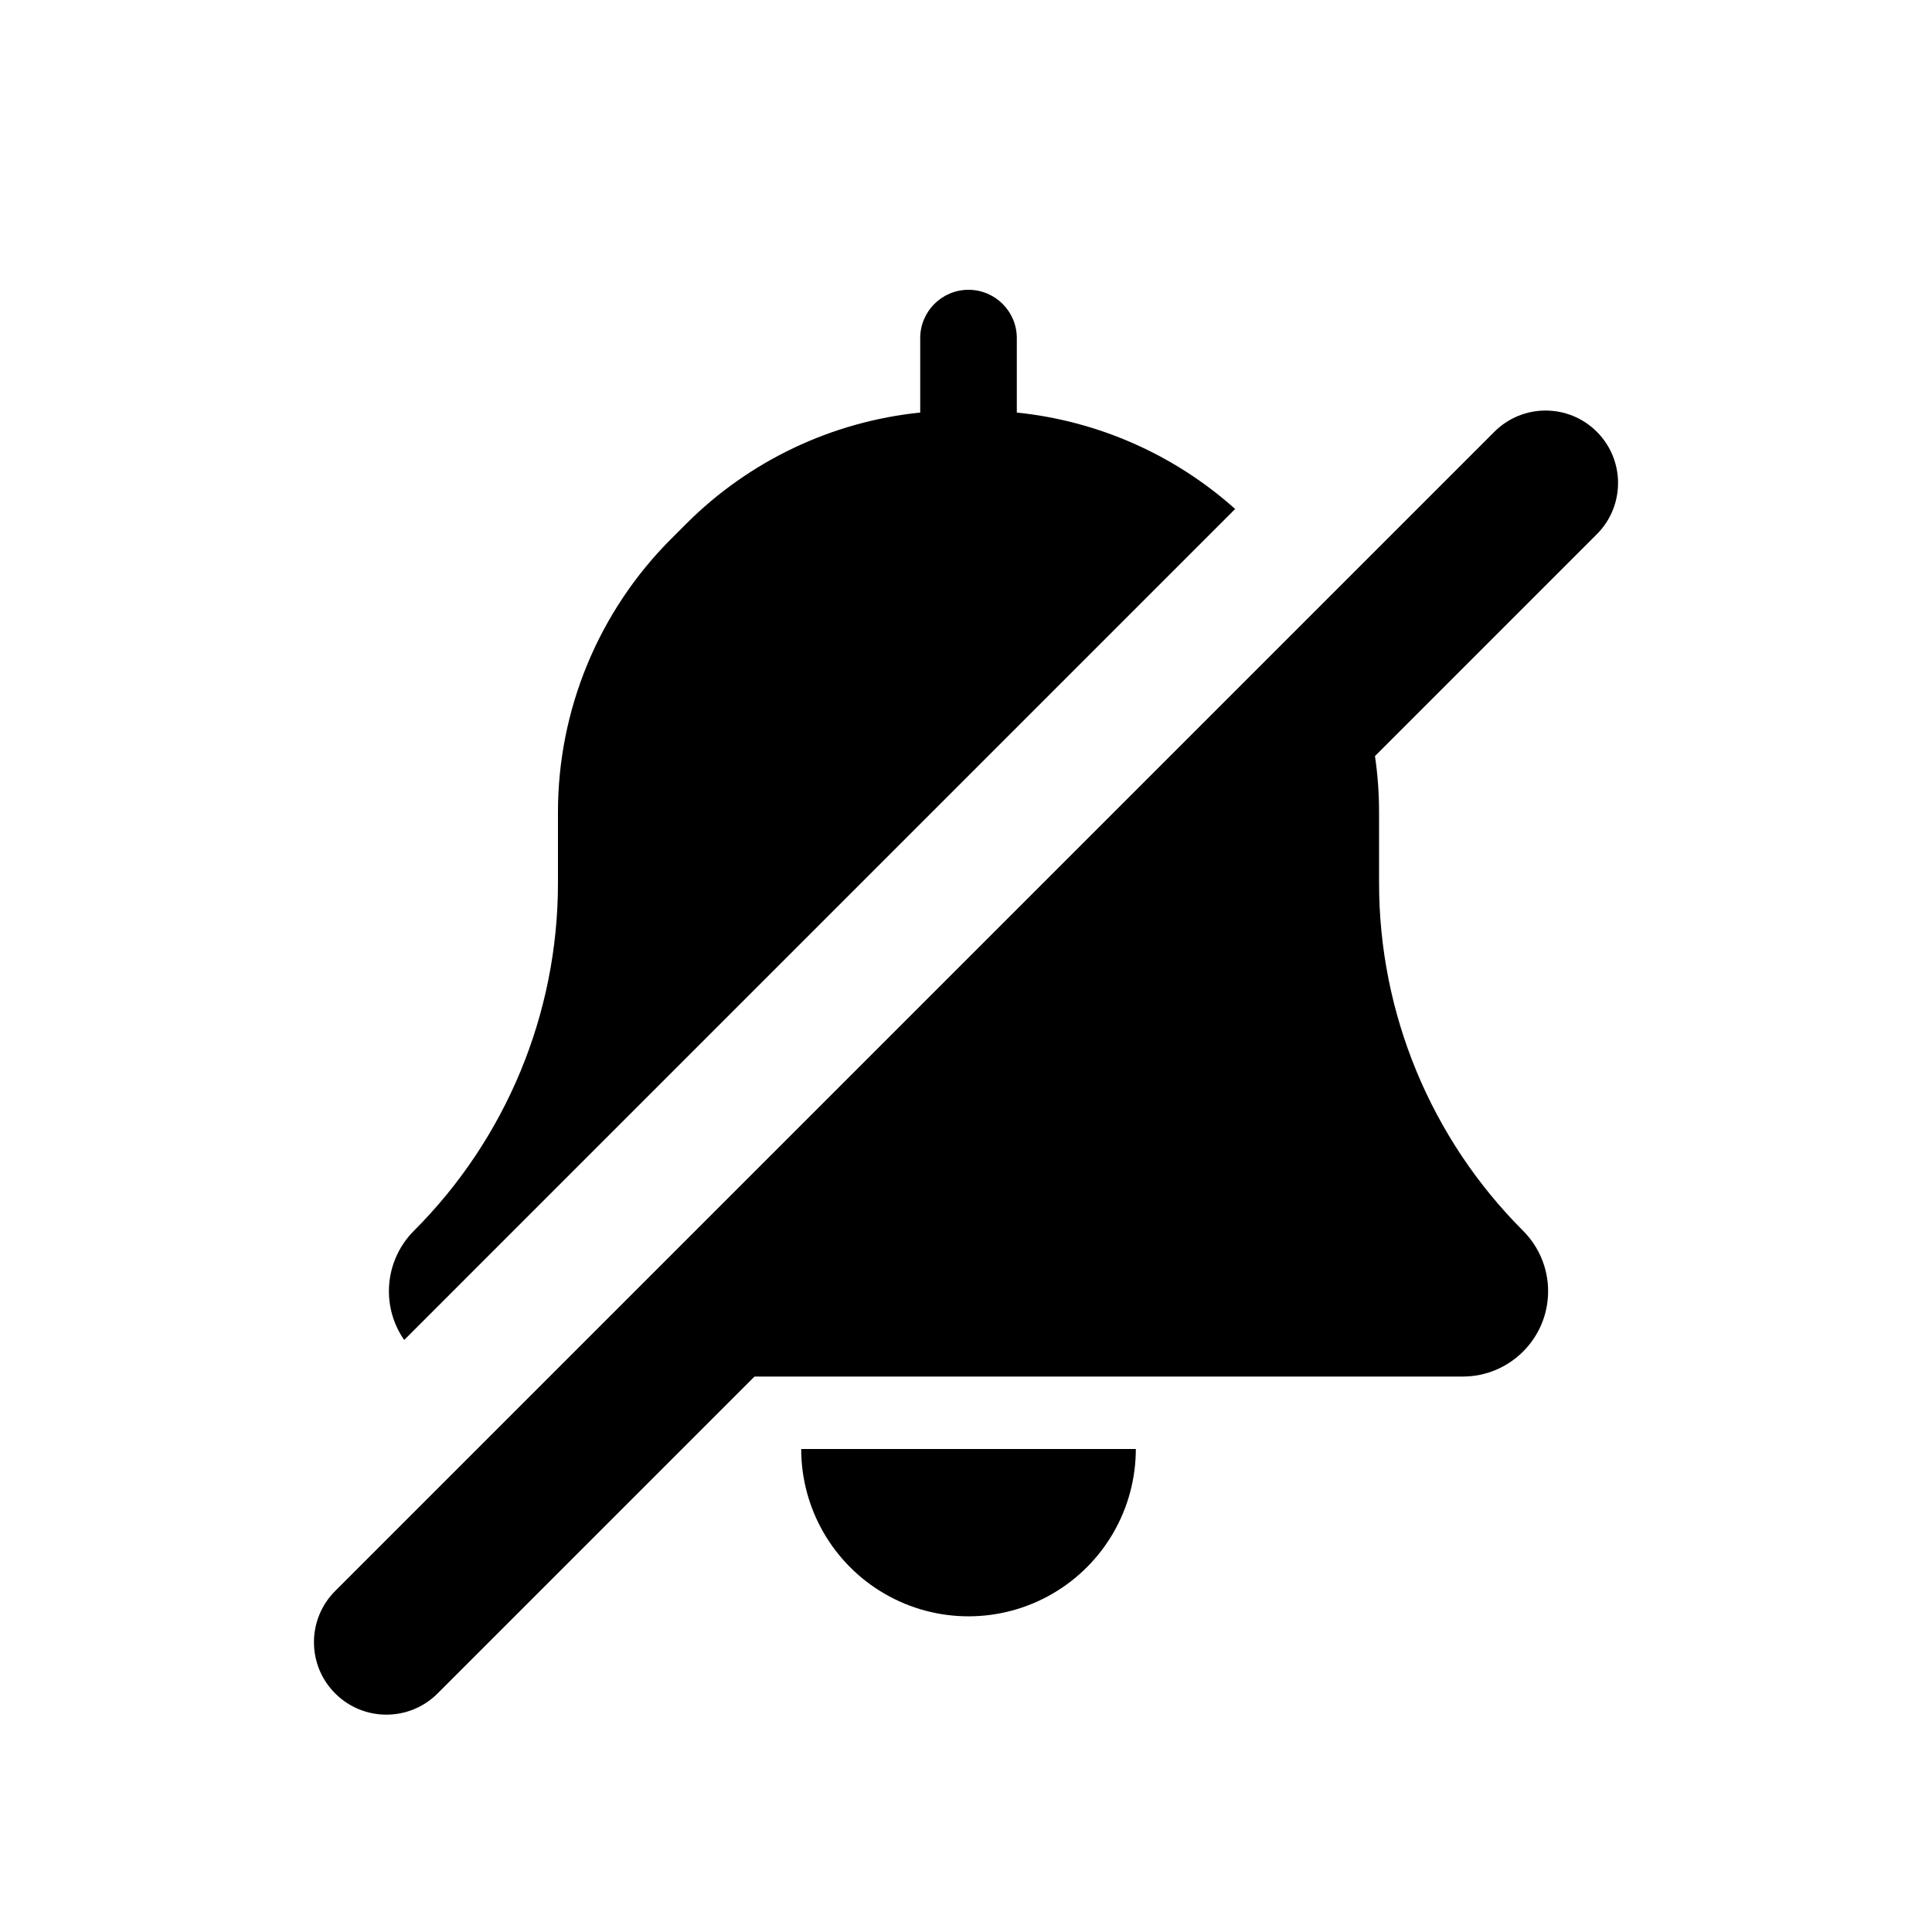 <svg width="80" height="80" viewBox="0 0 80 80" fill="none" xmlns="http://www.w3.org/2000/svg">
  <path d="M42.104 17.083V14C42.104 12.895 41.208 12 40.104 12C38.999 12 38.104 12.895 38.104 14V17.083C34.458 17.456 31.032 19.072 28.418 21.686L27.79 22.314C24.79 25.314 23.104 29.384 23.104 33.627V36.566C23.104 41.967 20.958 47.146 17.139 50.965C16.476 51.628 16.104 52.527 16.104 53.465C16.104 54.216 16.338 54.912 16.737 55.485L51.145 21.076C48.624 18.82 45.457 17.426 42.104 17.083Z" fill="currentColor" />
  <path d="M56.935 31.308L66.121 22.121C67.293 20.95 67.293 19.05 66.121 17.879C64.95 16.707 63.05 16.707 61.879 17.879L13.879 65.879C12.707 67.05 12.707 68.95 13.879 70.121C15.05 71.293 16.95 71.293 18.121 70.121L31.243 57H60.569C62.521 57 64.104 55.417 64.104 53.465C64.104 52.527 63.731 51.628 63.068 50.965C59.249 47.146 57.104 41.967 57.104 36.566V33.627C57.104 32.846 57.047 32.071 56.935 31.308Z" fill="currentColor" />
  <path d="M36.64 66C34.496 64.762 33.176 62.475 33.176 60H47.032C47.032 62.475 45.711 64.762 43.568 66C41.424 67.238 38.783 67.238 36.64 66Z" fill="currentColor" />
</svg>